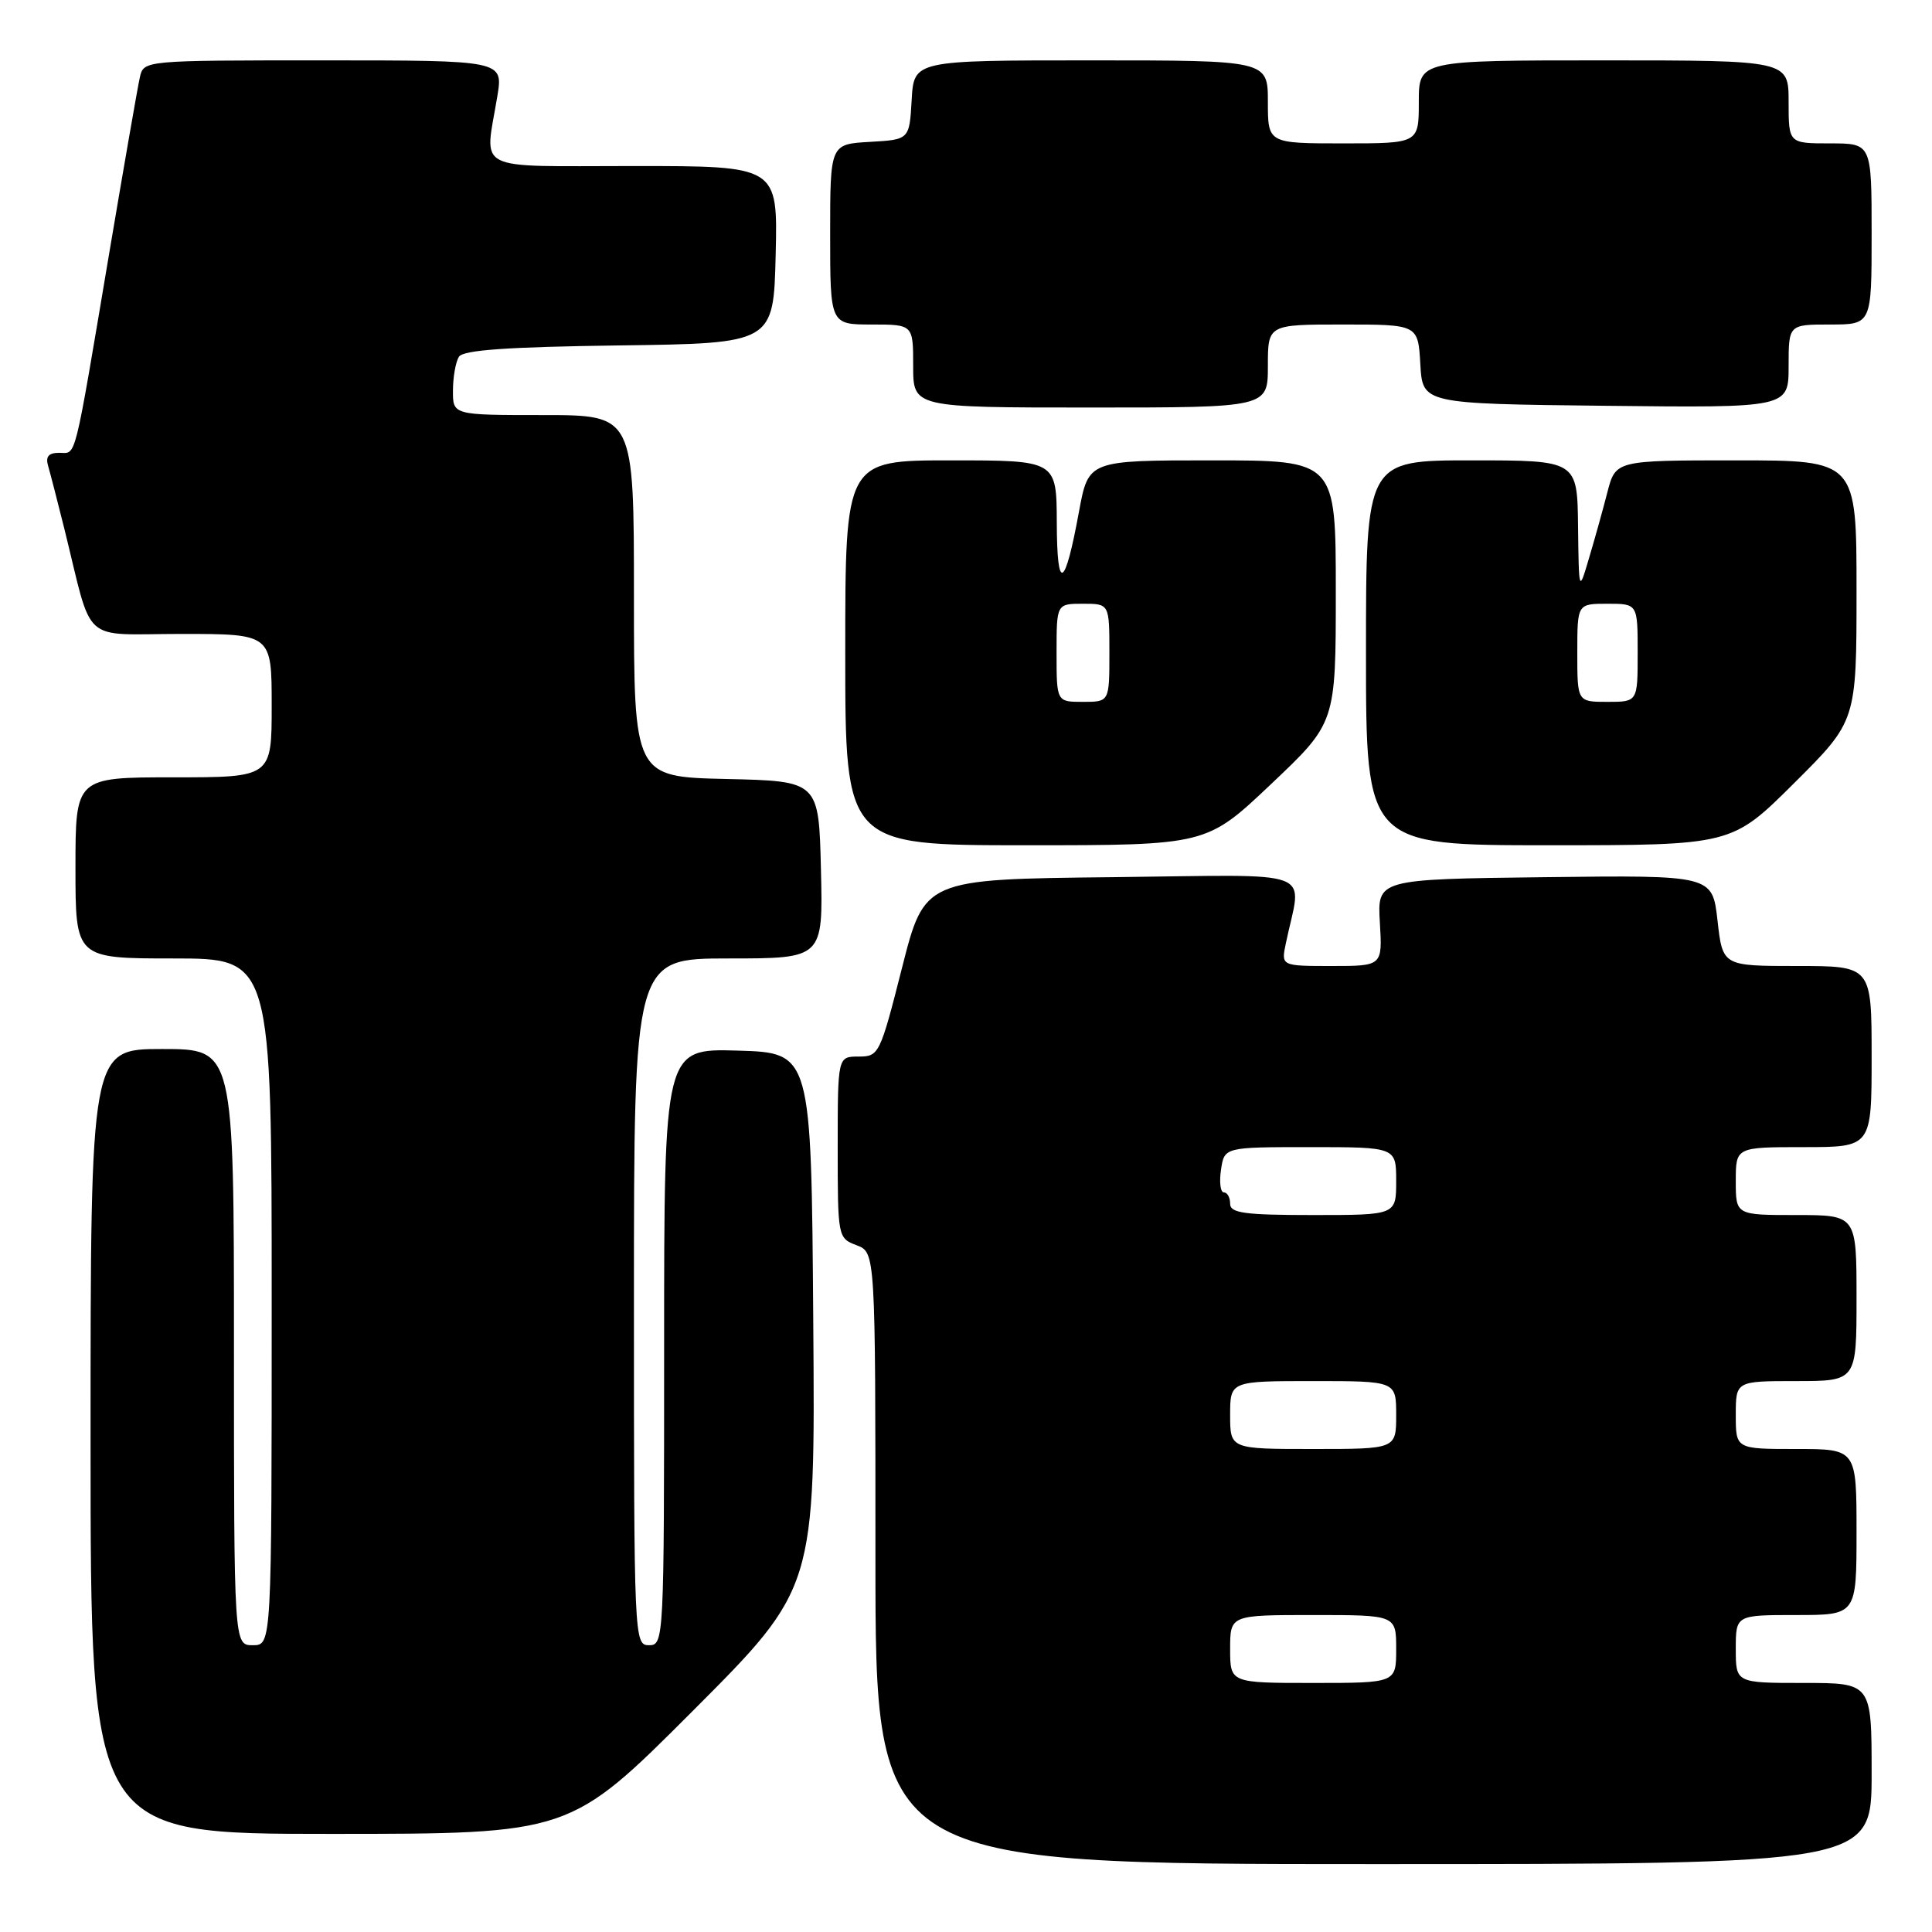 <?xml version="1.0" encoding="UTF-8" standalone="no"?>
<!DOCTYPE svg PUBLIC "-//W3C//DTD SVG 1.1//EN" "http://www.w3.org/Graphics/SVG/1.1/DTD/svg11.dtd" >
<svg xmlns="http://www.w3.org/2000/svg" xmlns:xlink="http://www.w3.org/1999/xlink" version="1.1" viewBox="0 0 256 256">
 <g >
 <path fill="currentColor"
d=" M 248.00 235.00 C 248.00 223.00 248.00 223.00 239.00 223.00 C 230.00 223.00 230.00 223.00 230.00 218.50 C 230.00 214.00 230.00 214.00 238.00 214.00 C 246.00 214.00 246.00 214.00 246.00 203.00 C 246.00 192.00 246.00 192.00 238.00 192.00 C 230.00 192.00 230.00 192.00 230.00 187.50 C 230.00 183.00 230.00 183.00 238.00 183.00 C 246.00 183.00 246.00 183.00 246.00 172.00 C 246.00 161.00 246.00 161.00 238.00 161.00 C 230.00 161.00 230.00 161.00 230.00 156.50 C 230.00 152.00 230.00 152.00 239.00 152.00 C 248.00 152.00 248.00 152.00 248.00 140.00 C 248.00 128.00 248.00 128.00 238.13 128.00 C 228.26 128.00 228.26 128.00 227.58 121.98 C 226.90 115.96 226.90 115.96 204.70 116.23 C 182.50 116.50 182.50 116.50 182.84 122.25 C 183.18 128.00 183.18 128.00 176.47 128.00 C 169.75 128.00 169.75 128.00 170.38 125.00 C 172.48 114.90 175.19 115.93 147.38 116.23 C 122.50 116.50 122.50 116.50 119.52 128.25 C 116.61 139.70 116.47 140.00 113.77 140.00 C 111.00 140.00 111.00 140.00 111.00 152.02 C 111.00 163.93 111.02 164.06 113.50 165.00 C 116.00 165.95 116.00 165.95 116.00 206.48 C 116.00 247.00 116.00 247.00 182.00 247.00 C 248.00 247.00 248.00 247.00 248.00 235.00 Z  M 91.77 226.73 C 108.03 210.45 108.03 210.45 107.76 174.98 C 107.50 139.50 107.50 139.50 97.75 139.21 C 88.00 138.93 88.00 138.93 88.00 178.46 C 88.00 217.33 87.97 218.00 86.00 218.00 C 84.03 218.00 84.00 217.33 84.00 172.50 C 84.00 127.00 84.00 127.00 96.53 127.00 C 109.06 127.00 109.06 127.00 108.78 115.25 C 108.50 103.50 108.50 103.50 96.25 103.22 C 84.00 102.94 84.00 102.94 84.00 78.97 C 84.00 55.00 84.00 55.00 72.00 55.00 C 60.00 55.00 60.00 55.00 60.02 51.75 C 60.02 49.96 60.38 47.95 60.81 47.27 C 61.38 46.38 67.21 45.97 82.05 45.77 C 102.50 45.50 102.50 45.50 102.78 33.75 C 103.06 22.00 103.06 22.00 84.03 22.00 C 62.39 22.00 64.22 22.93 65.90 12.75 C 66.68 8.00 66.68 8.00 42.86 8.00 C 19.04 8.00 19.04 8.00 18.53 10.25 C 18.25 11.49 16.43 21.95 14.48 33.50 C 9.71 61.82 10.16 60.00 7.85 60.00 C 6.43 60.00 6.01 60.50 6.38 61.75 C 6.66 62.71 7.62 66.42 8.51 70.00 C 12.40 85.70 10.52 84.00 24.04 84.00 C 36.00 84.00 36.00 84.00 36.00 93.50 C 36.00 103.00 36.00 103.00 23.00 103.00 C 10.00 103.00 10.00 103.00 10.00 115.00 C 10.00 127.00 10.00 127.00 23.00 127.00 C 36.00 127.00 36.00 127.00 36.00 172.50 C 36.00 218.00 36.00 218.00 33.50 218.00 C 31.00 218.00 31.00 218.00 31.00 178.50 C 31.00 139.00 31.00 139.00 21.50 139.00 C 12.00 139.00 12.00 139.00 12.00 191.00 C 12.00 243.00 12.00 243.00 43.76 243.00 C 75.52 243.00 75.52 243.00 91.77 226.73 Z  M 168.43 103.89 C 177.00 95.78 177.00 95.78 177.00 78.39 C 177.00 61.00 177.00 61.00 160.61 61.00 C 144.23 61.00 144.23 61.00 142.98 67.75 C 141.09 78.06 140.06 78.58 140.03 69.25 C 140.00 61.00 140.00 61.00 126.00 61.00 C 112.00 61.00 112.00 61.00 112.00 86.50 C 112.00 112.00 112.00 112.00 135.93 112.00 C 159.87 112.00 159.87 112.00 168.43 103.89 Z  M 237.73 103.77 C 246.00 95.54 246.00 95.54 246.00 78.27 C 246.00 61.00 246.00 61.00 230.04 61.00 C 214.08 61.00 214.08 61.00 212.98 65.25 C 212.38 67.59 211.28 71.53 210.54 74.00 C 209.21 78.50 209.21 78.50 209.10 69.75 C 209.00 61.00 209.00 61.00 195.00 61.00 C 181.00 61.00 181.00 61.00 181.00 86.50 C 181.00 112.00 181.00 112.00 205.23 112.00 C 229.46 112.00 229.46 112.00 237.73 103.77 Z  M 168.00 48.50 C 168.00 43.00 168.00 43.00 177.95 43.00 C 187.90 43.00 187.90 43.00 188.20 48.25 C 188.50 53.50 188.50 53.50 212.75 53.77 C 237.00 54.04 237.00 54.04 237.00 48.52 C 237.00 43.00 237.00 43.00 242.50 43.00 C 248.00 43.00 248.00 43.00 248.00 31.00 C 248.00 19.00 248.00 19.00 242.50 19.00 C 237.00 19.00 237.00 19.00 237.00 13.50 C 237.00 8.00 237.00 8.00 212.50 8.00 C 188.00 8.00 188.00 8.00 188.00 13.50 C 188.00 19.00 188.00 19.00 178.00 19.00 C 168.00 19.00 168.00 19.00 168.00 13.50 C 168.00 8.00 168.00 8.00 144.55 8.00 C 121.10 8.00 121.10 8.00 120.80 13.25 C 120.50 18.50 120.50 18.50 115.25 18.80 C 110.00 19.10 110.00 19.10 110.00 31.05 C 110.00 43.00 110.00 43.00 115.50 43.00 C 121.00 43.00 121.00 43.00 121.00 48.50 C 121.00 54.00 121.00 54.00 144.50 54.00 C 168.00 54.00 168.00 54.00 168.00 48.50 Z  M 163.00 218.50 C 163.00 214.00 163.00 214.00 174.00 214.00 C 185.00 214.00 185.00 214.00 185.00 218.50 C 185.00 223.00 185.00 223.00 174.00 223.00 C 163.00 223.00 163.00 223.00 163.00 218.50 Z  M 163.00 187.50 C 163.00 183.00 163.00 183.00 174.00 183.00 C 185.00 183.00 185.00 183.00 185.00 187.50 C 185.00 192.00 185.00 192.00 174.00 192.00 C 163.00 192.00 163.00 192.00 163.00 187.50 Z  M 163.00 159.50 C 163.00 158.68 162.63 158.00 162.17 158.00 C 161.72 158.00 161.54 156.65 161.79 155.00 C 162.23 152.00 162.23 152.00 173.61 152.00 C 185.00 152.00 185.00 152.00 185.00 156.50 C 185.00 161.00 185.00 161.00 174.00 161.00 C 164.89 161.00 163.00 160.74 163.00 159.50 Z  M 140.00 86.50 C 140.00 80.00 140.00 80.00 143.50 80.00 C 147.00 80.00 147.00 80.00 147.00 86.50 C 147.00 93.00 147.00 93.00 143.50 93.00 C 140.00 93.00 140.00 93.00 140.00 86.50 Z  M 209.00 86.50 C 209.00 80.00 209.00 80.00 213.00 80.00 C 217.00 80.00 217.00 80.00 217.00 86.50 C 217.00 93.00 217.00 93.00 213.00 93.00 C 209.00 93.00 209.00 93.00 209.00 86.50 Z "/>
</g>
</svg>